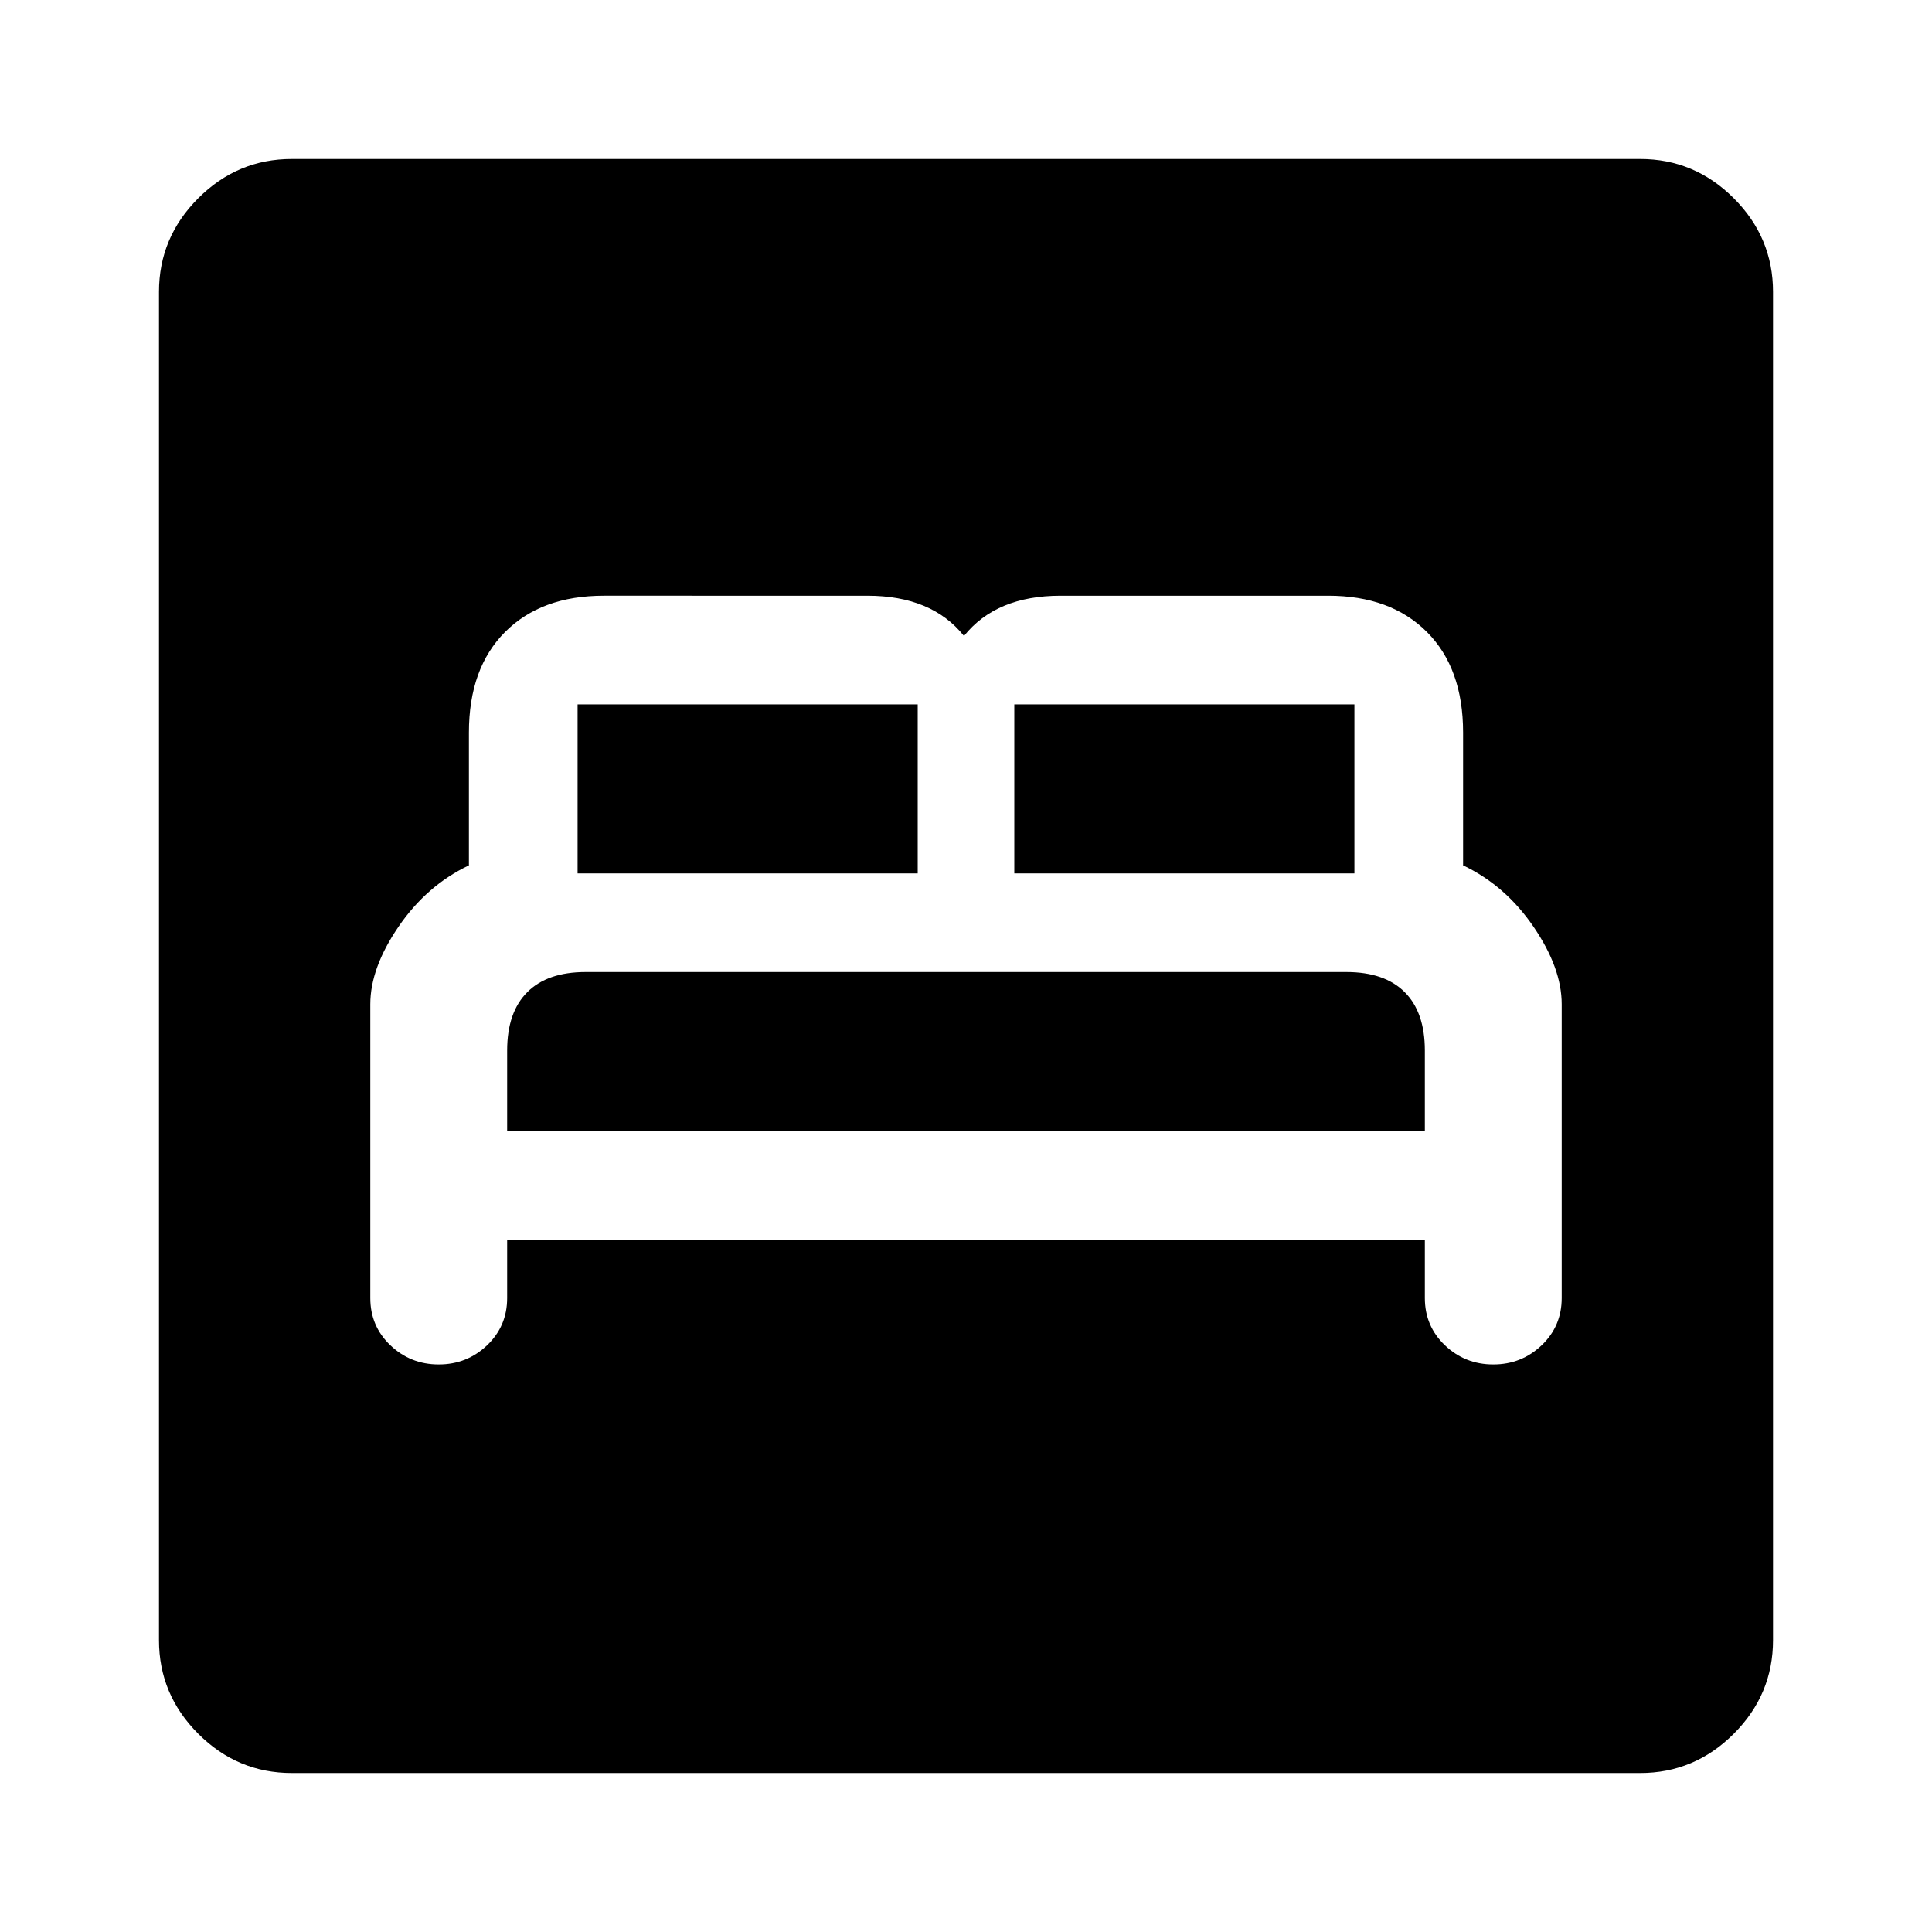 <svg xmlns="http://www.w3.org/2000/svg" height="48" width="48"><path d="M10.9 33.9q.7 0 1.2-.475t.5-1.175V30.8h22.8v1.45q0 .7.5 1.175.5.475 1.2.475t1.2-.475q.5-.475.5-1.175v-7.3q0-.9-.7-1.925T36.35 21.5v-3.3q0-1.6-.9-2.5-.9-.9-2.45-.9h-6.65q-.8 0-1.4.25-.6.25-1 .75-.4-.5-1-.75t-1.4-.25H15q-1.55 0-2.45.9-.9.9-.9 2.5v3.3q-1.05.5-1.75 1.525t-.7 1.925v7.3q0 .7.5 1.175.5.475 1.2.475Zm14.3-12.2v-4.2h8.45v4.2Zm-10.85 0v-4.2h8.45v4.2Zm-1.75 6.4v-2q0-.95.5-1.45t1.45-.5h18.9q.95 0 1.45.5t.5 1.45v2ZM7.25 44.05q-1.35 0-2.325-.975-.975-.975-.975-2.325V7.25q0-1.35.975-2.325Q5.9 3.95 7.25 3.95h33.5q1.35 0 2.325.975.975.975.975 2.325v33.5q0 1.35-.975 2.325-.975.975-2.325.975Z"/></svg>